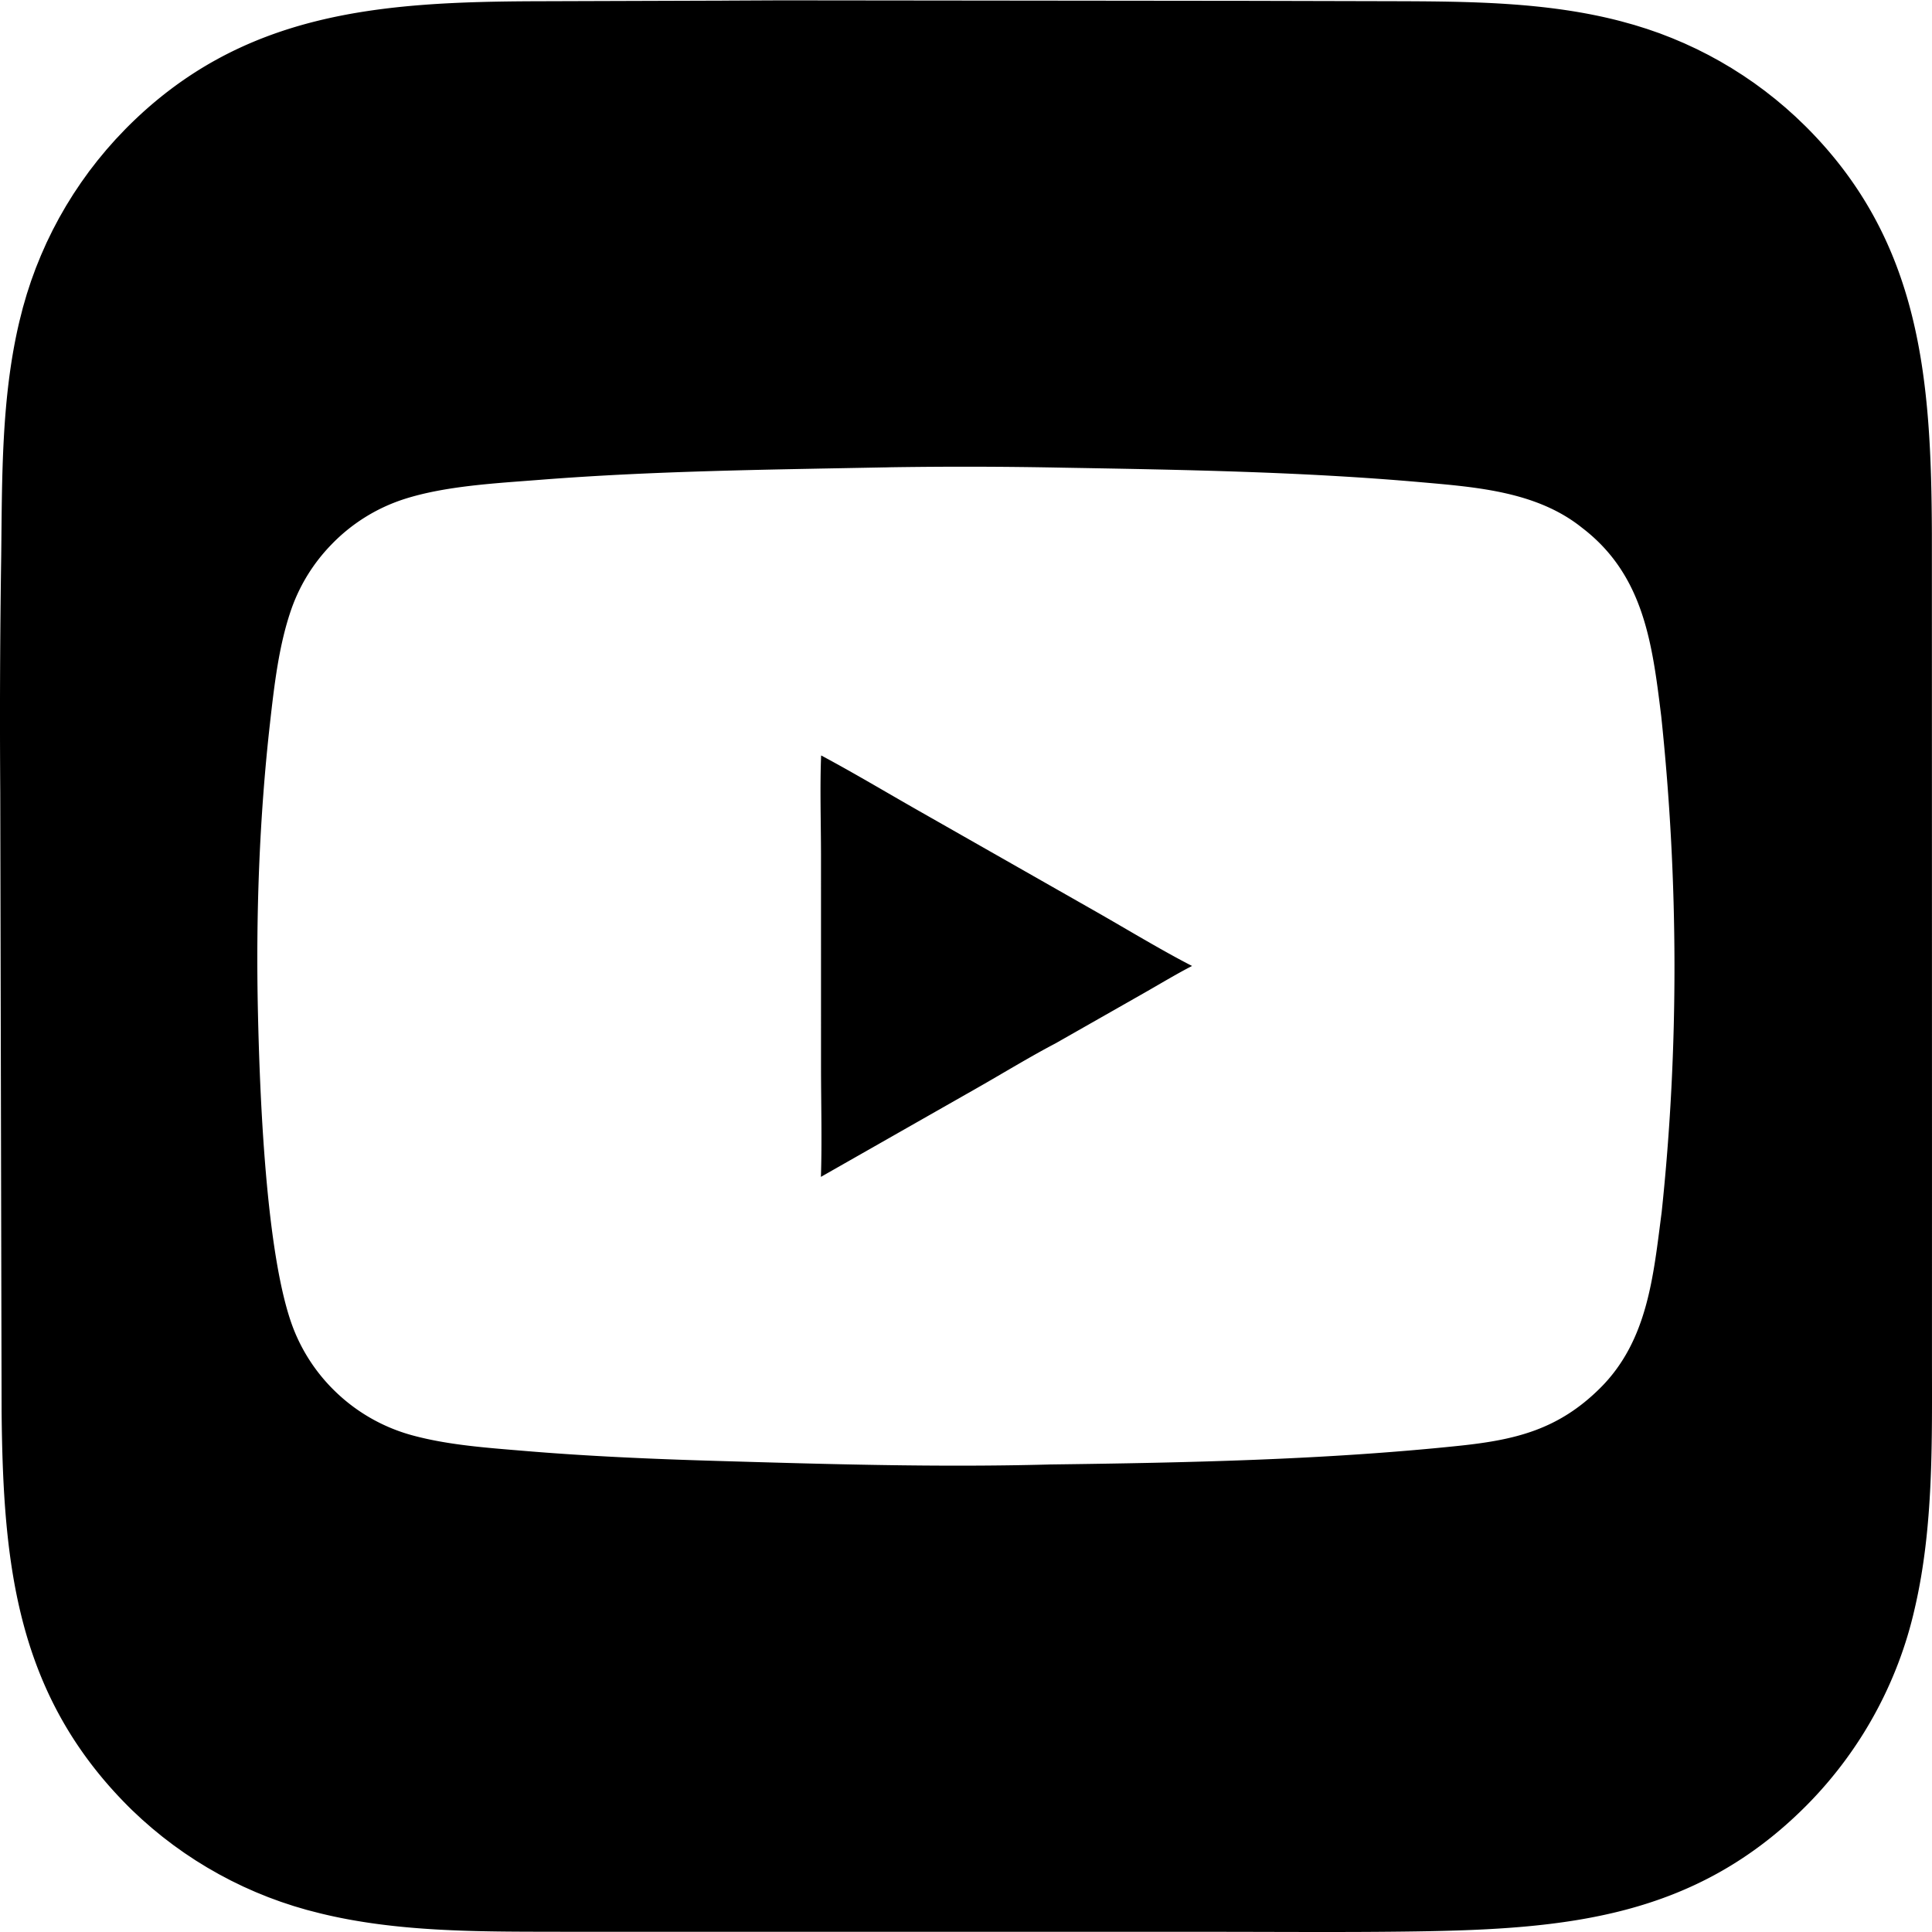 <svg xmlns="http://www.w3.org/2000/svg" xml:space="preserve" style="fill-rule:evenodd;clip-rule:evenodd;stroke-linejoin:round;stroke-miterlimit:2" viewBox="0 0 100 100"><path d="m37.433.032 2.995-.014 24.188.026 7.439.018c3.948.012 8.019.032 11.863 1.043l.667.185.66.206.654.227.646.25.637.27.628.291.618.312.607.332.596.352.584.372.572.39.558.41.544.427.53.445.515.462.5.48c6.012 5.969 6.53 13.107 6.56 21.14l.005 32.214-.001 10.378c0 4.315.093 8.783-.893 13.01a20.762 20.762 0 0 1-.851 2.823 21.083 21.083 0 0 1-4.255 6.853c-.167.18-.337.358-.511.532-5.78 5.805-12.43 6.388-20.214 6.504-3.558.053-7.12.02-10.678.02H37.152l-8.286-.002c-4.078-.007-8.324.023-12.307-.957l-.68-.175-.673-.198-.667-.22-.659-.242-.65-.264-.641-.285-.632-.307-.62-.328-.61-.348-.598-.368-.585-.388-.571-.407-.558-.426-.543-.445-.528-.462-.513-.48C.846 87.83.16 81.03.083 73.061l-.07-32.07a555.75 555.75 0 0 1 .05-12.228c.048-4.05 0-8.185.946-12.148l.176-.695.2-.69.222-.681.246-.674.27-.665.29-.655.314-.645.336-.634.357-.622.378-.609.399-.596.418-.583.439-.567.457-.552.476-.537.495-.52C12.498.58 19.712.09 27.839.064l9.594-.031Zm8.35 24.16c-5.953.116-11.917.177-17.856.645-2.245.177-4.86.308-7.004.995A9.116 9.116 0 0 0 17.14 28.2a9.122 9.122 0 0 0-2.03 3.246c-.67 1.877-.91 3.995-1.133 5.966-.557 4.931-.737 9.989-.627 14.95.091 4.092.393 12.683 1.838 16.41a9.14 9.14 0 0 0 2.19 3.274 9.193 9.193 0 0 0 3.946 2.242c1.856.508 3.874.648 5.786.808 3.314.279 6.637.422 9.96.52 5.714.168 11.463.34 17.178.188l.094-.003c7.021-.09 14.167-.233 21.162-.965 2.917-.305 5.15-.828 7.326-2.995 2.469-2.46 2.747-5.817 3.177-9.095.901-8.511.876-17.164-.022-25.674-.461-3.727-.883-7.299-4.096-9.752-2.335-1.877-5.46-2.106-8.362-2.362-6.122-.54-12.33-.644-18.477-.75a254 254 0 0 0-8.984-.022l-.284.008Zm-3.281 14.91c1.65.879 3.39 1.919 5.028 2.851l9.226 5.25c1.515.863 3.43 2.022 4.946 2.795-.781.398-1.711.96-2.486 1.4l-4.589 2.61c-1.265.66-2.762 1.572-4.026 2.291l-8.111 4.616c.062-1.76.006-3.91.006-5.698l-.001-10.972c-.002-1.625-.06-3.548.007-5.142Z"/></svg>